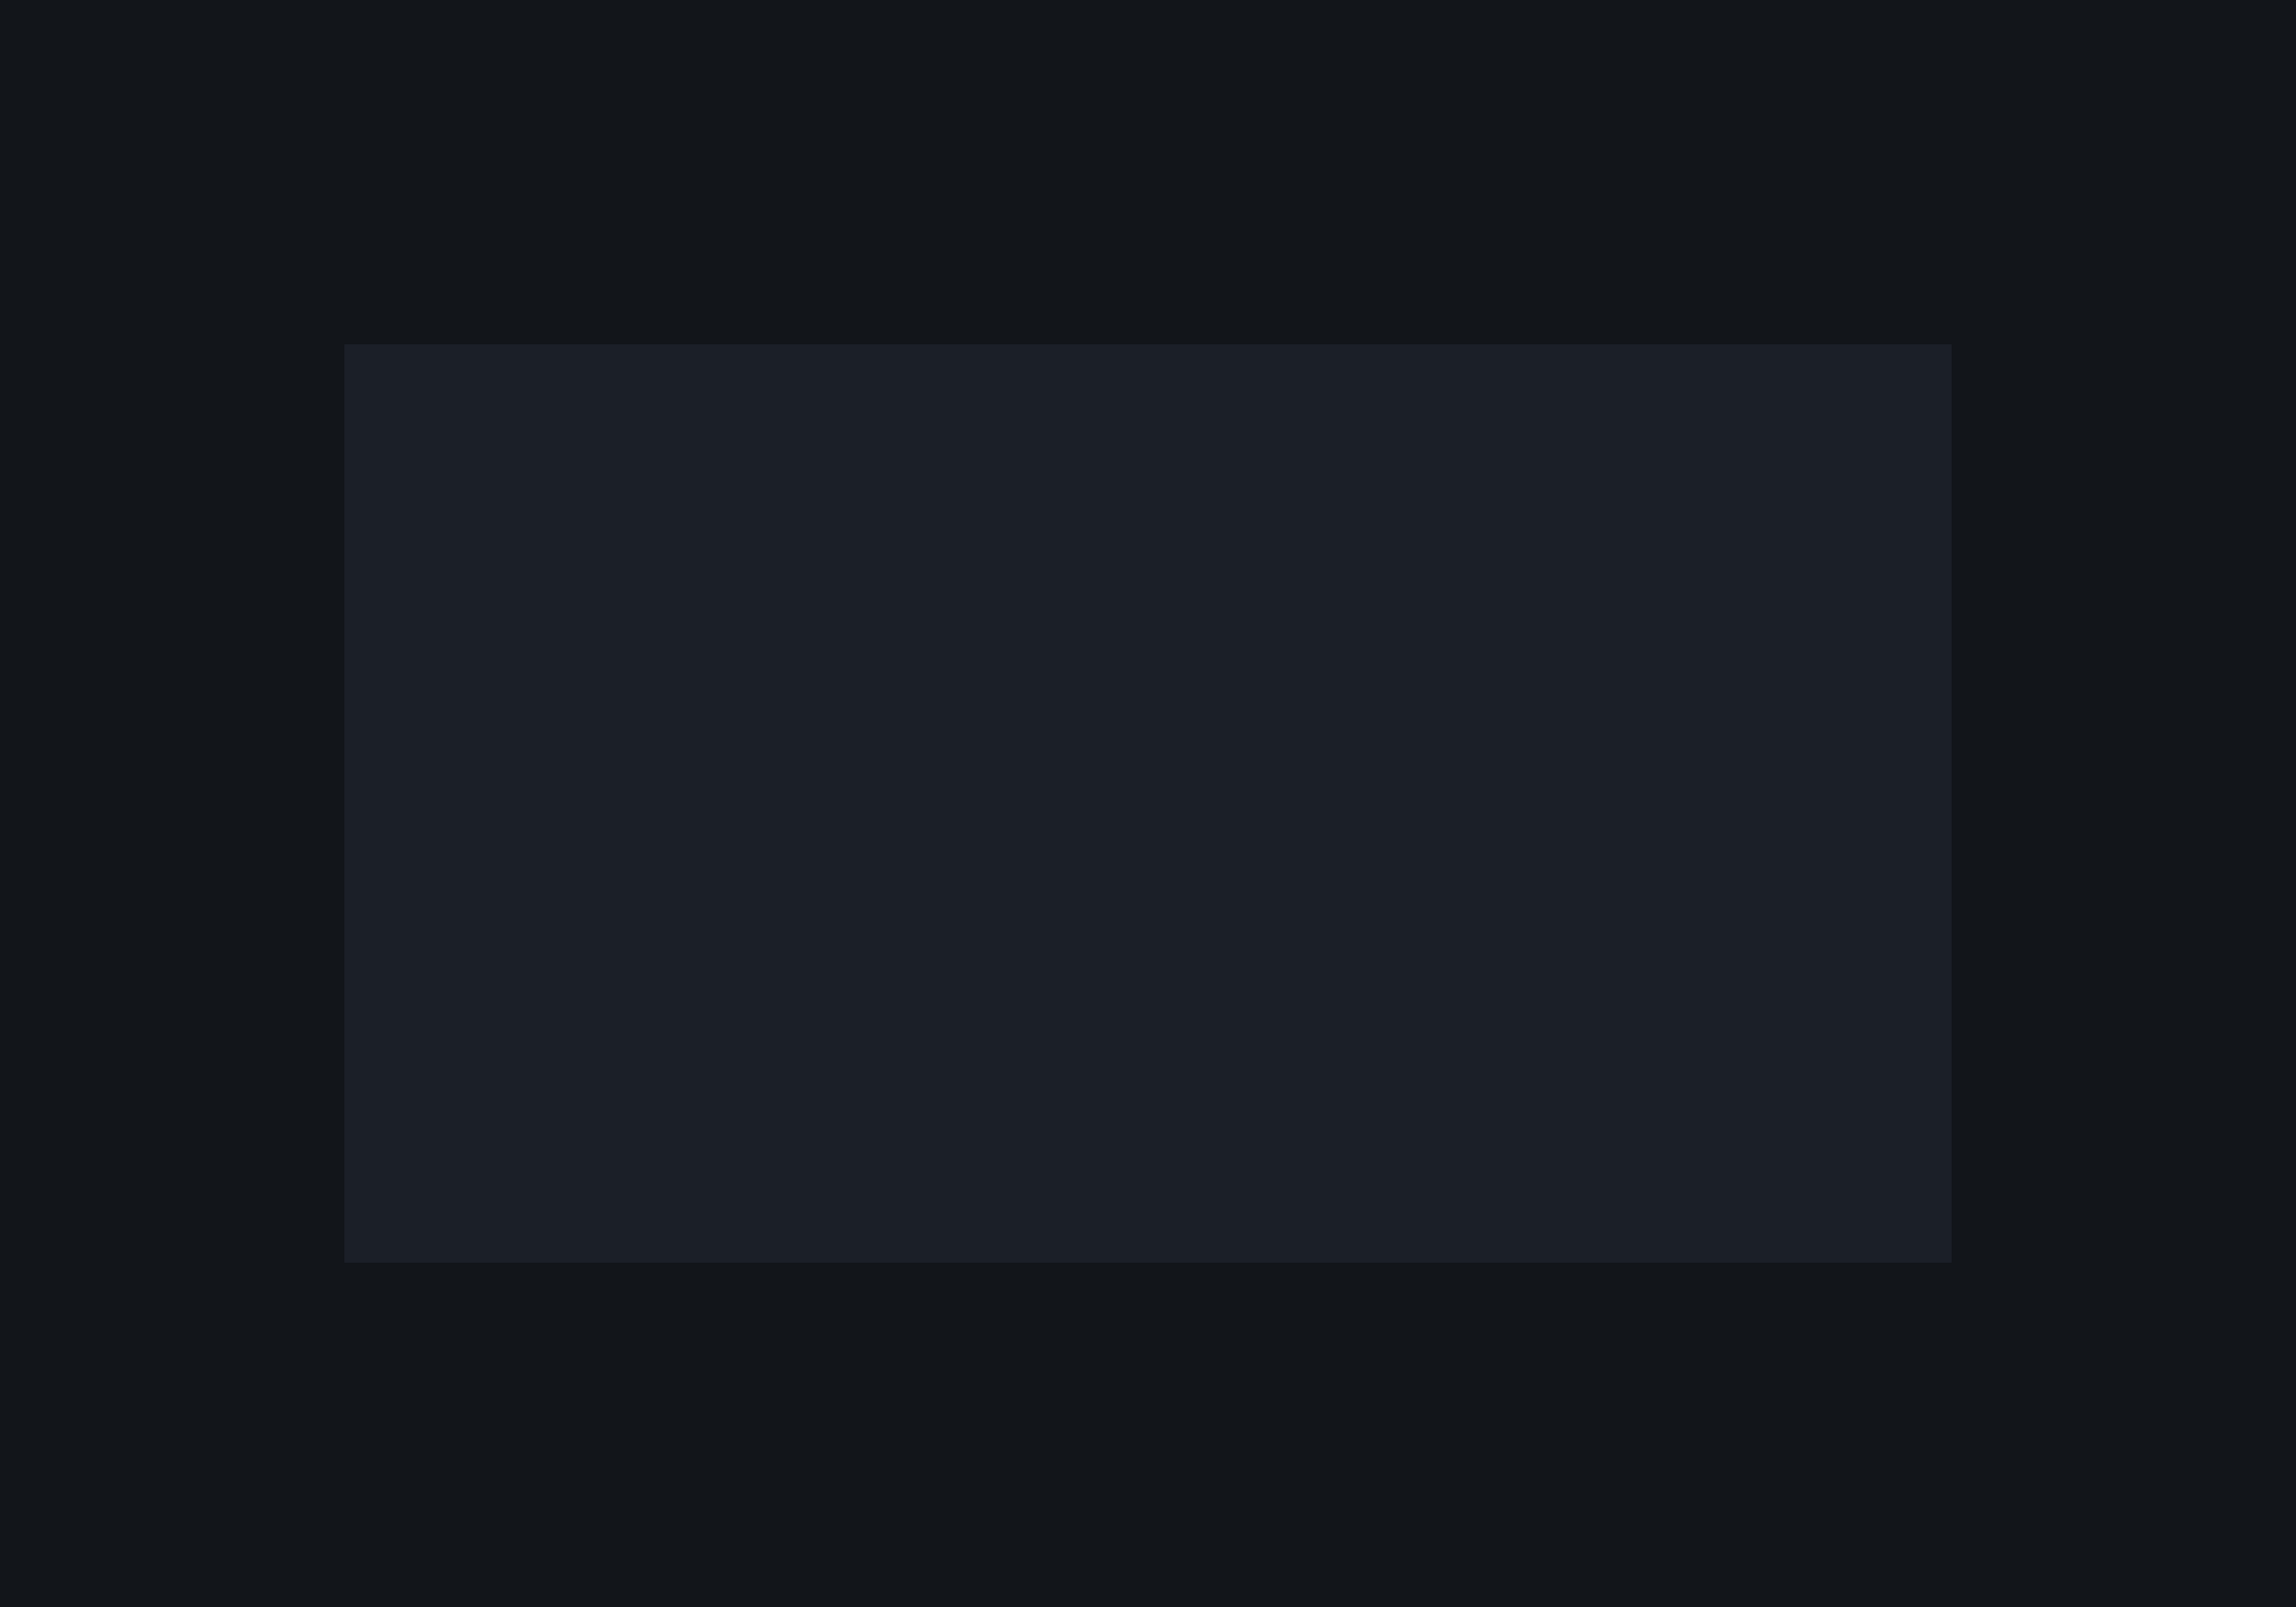 <?xml version="1.0" encoding="UTF-8" standalone="no"?>
<svg
   xmlns:dc="http://purl.org/dc/elements/1.1/"
   xmlns:cc="http://creativecommons.org/ns#"
   xmlns:rdf="http://www.w3.org/1999/02/22-rdf-syntax-ns#"
   xmlns:svg="http://www.w3.org/2000/svg"
   xmlns="http://www.w3.org/2000/svg"
   xmlns:sodipodi="http://sodipodi.sourceforge.net/DTD/sodipodi-0.dtd"
   xmlns:inkscape="http://www.inkscape.org/namespaces/inkscape"
   width="20"
   height="14"
   viewBox="0 0 20 14"
   version="1.1"
   id="svg12"
   sodipodi:docname="menu-inactive.svg"
   inkscape:version="0.92.4 5da689c313, 2019-01-14">
  <defs
     id="defs16" />
  <sodipodi:namedview
     pagecolor="#12151a"
     bordercolor="#666666"
     borderopacity="1"
     objecttolerance="10"
     gridtolerance="10"
     guidetolerance="10"
     inkscape:pageopacity="-3"
     inkscape:pageshadow="2"
     inkscape:window-width="1920"
     inkscape:window-height="1046"
     id="namedview14"
     showgrid="false"
     inkscape:zoom="22.627418"
     inkscape:cx="6.3369017"
     inkscape:cy="6.4634014"
     inkscape:window-x="1440"
     inkscape:window-y="20"
     inkscape:window-maximized="1"
     inkscape:current-layer="svg12" />
  <rect
     style="opacity:1;fill:#1b1f28;fill-opacity:1;fill-rule:evenodd;stroke:none;stroke-width:5.984;stroke-linecap:round;stroke-linejoin:round;stroke-miterlimit:4;stroke-dasharray:none;stroke-opacity:1;paint-order:normal"
     id="rect814"
     width="20"
     height="14"
     x="0"
     y="0" />
  <rect
     width="20"
     height="14"
     id="rect4"
     x="0"
     y="-14"
     style="fill:#12151a;fill-opacity:1;stroke-width:1.118"
     transform="scale(1,-1)" />
  <rect
     style="opacity:1;fill:#12151a;fill-opacity:1;fill-rule:evenodd;stroke:none;stroke-width:2.576;stroke-linecap:round;stroke-linejoin:round;stroke-miterlimit:4;stroke-dasharray:none;stroke-opacity:1;paint-order:normal"
     id="rect817"
     width="20"
     height="14"
     x="0"
     y="0" />
  <rect
     width="14"
     height="8"
     id="rect2"
     x="3"
     y="3"
     style="fill:#1b1f28;fill-opacity:1;stroke-width:0.282" />
  <g
     id="g834"
     transform="translate(0,-18)" />
</svg>
